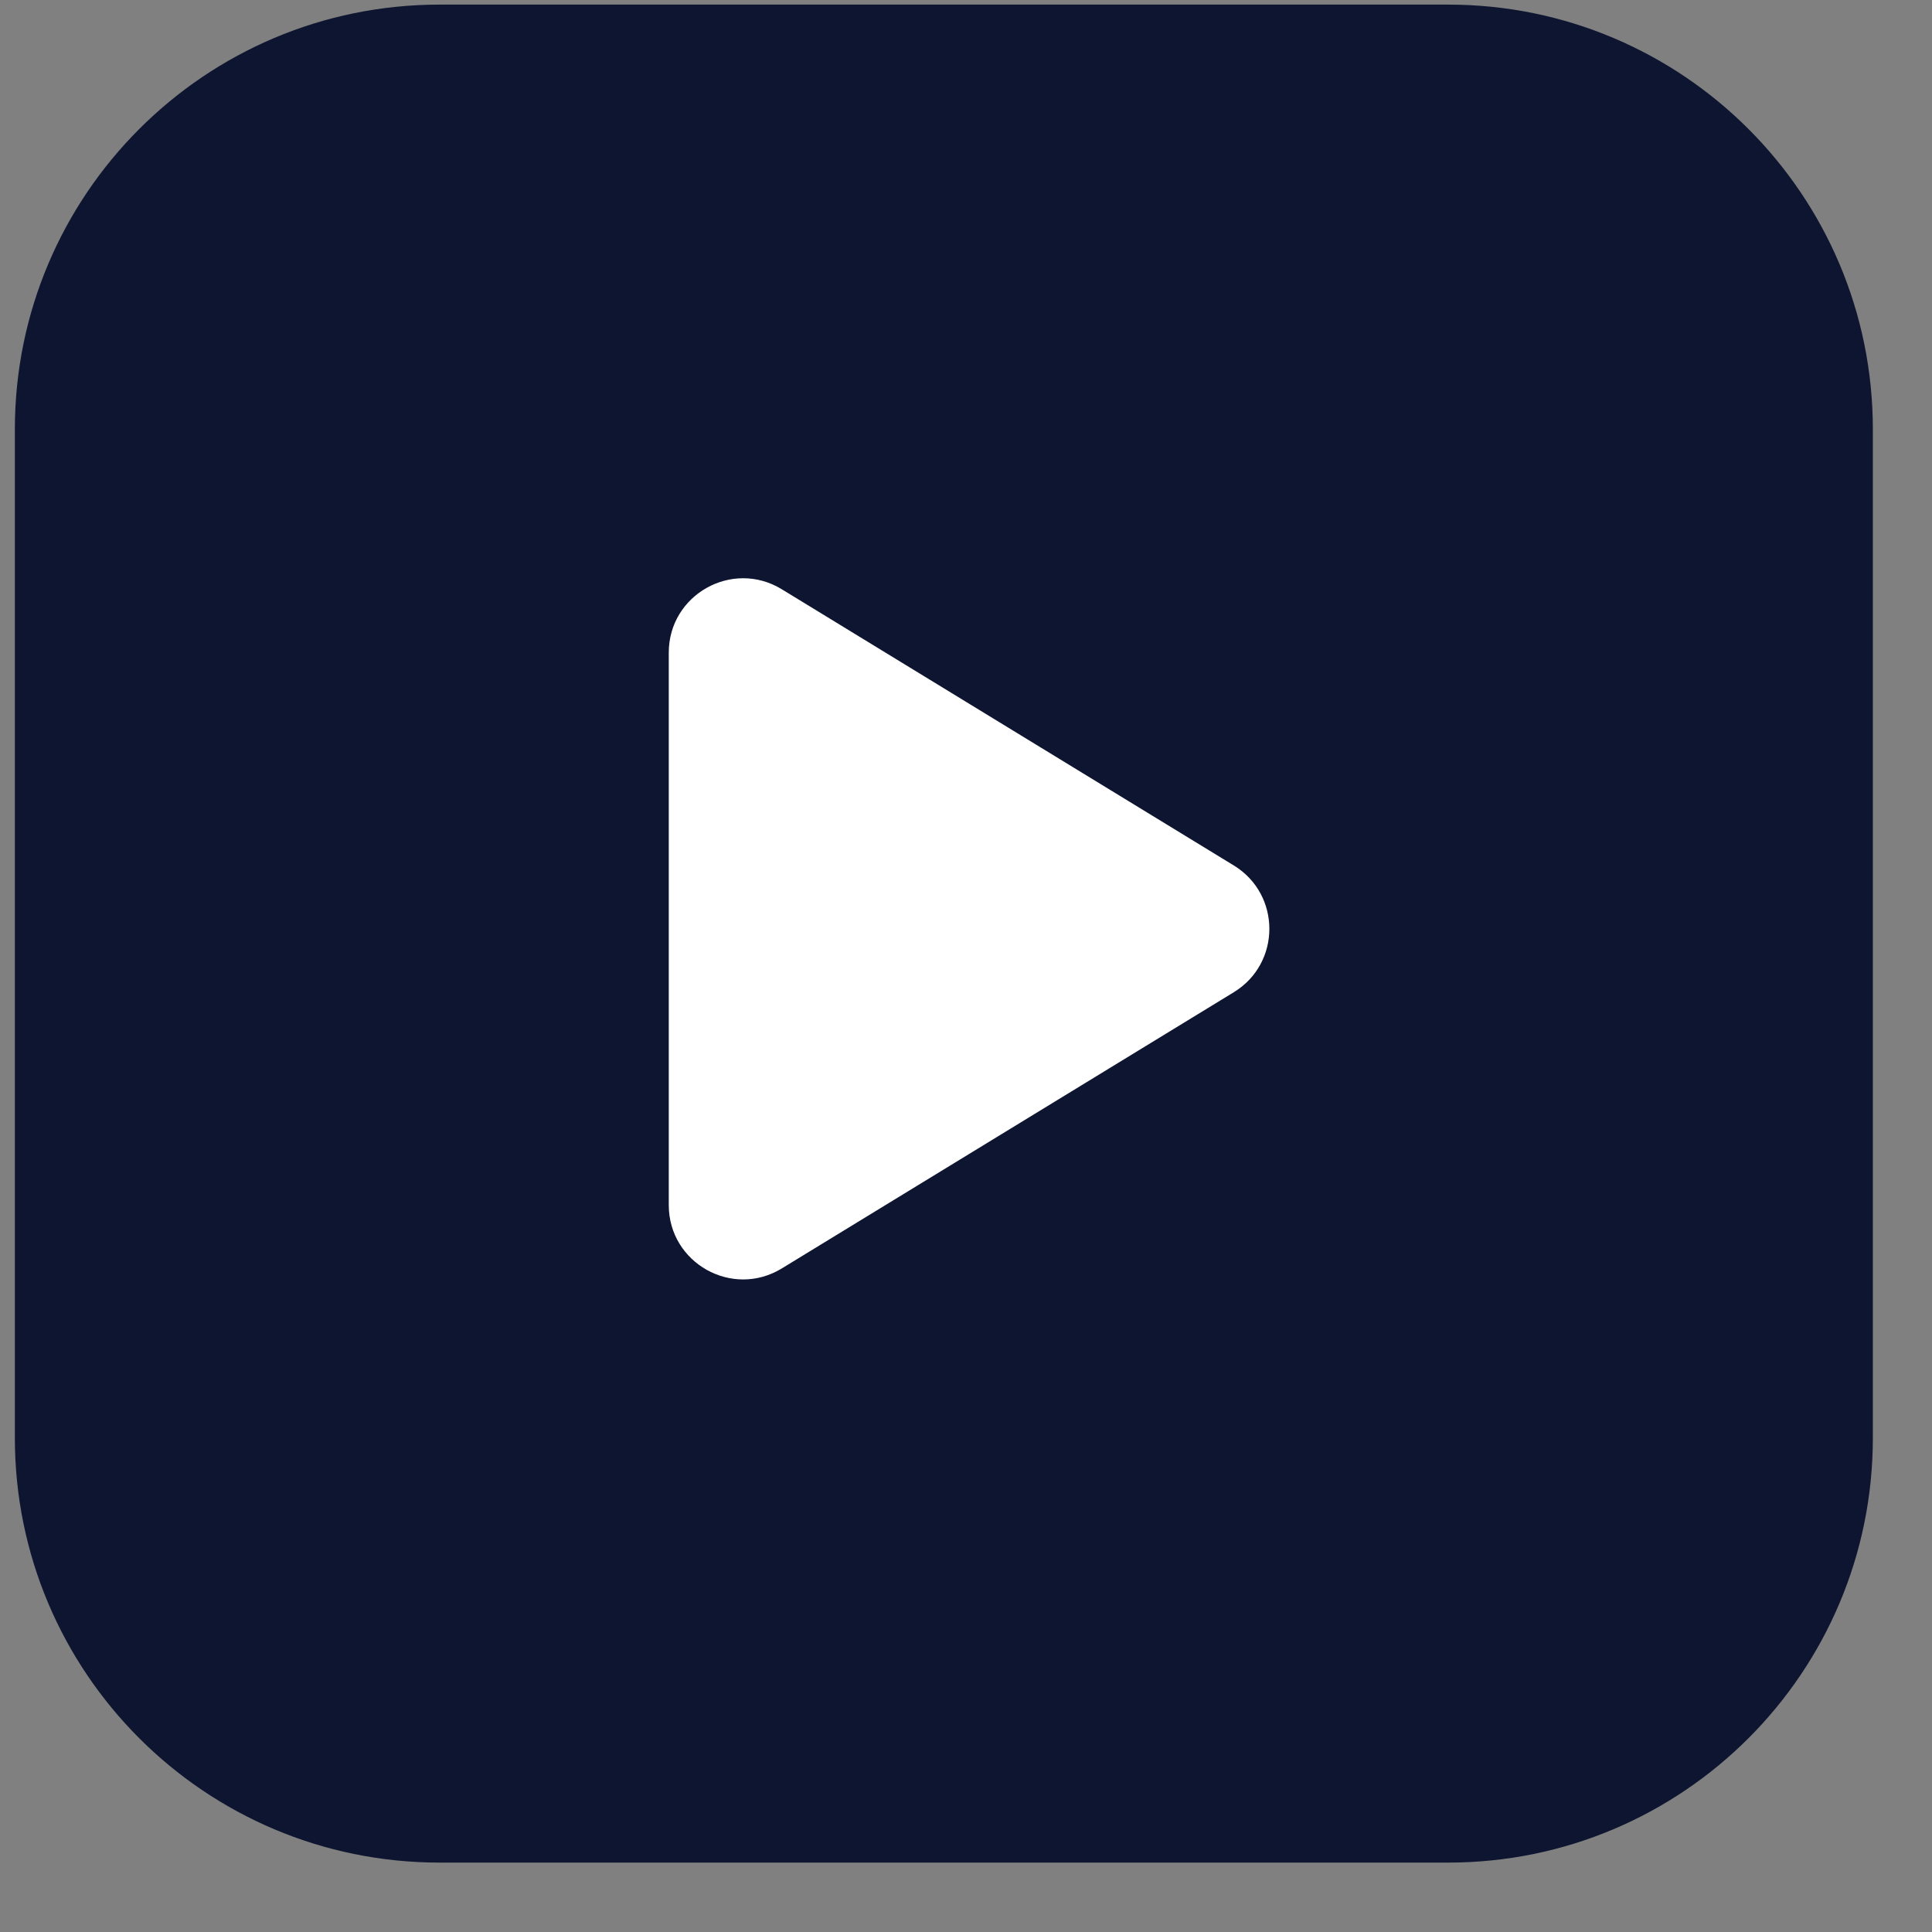 <svg width="26" height="26" viewBox="0 0 26 26" fill="none" xmlns="http://www.w3.org/2000/svg">
<rect x="0" y="0" width="26" height="26" fill="#808080" stroke="none"/>
<path d="M19.489 0.062H5.915C2.759 0.062 0.2 2.621 0.2 5.777V19.351C0.2 22.508 2.759 25.066 5.915 25.066H19.489C22.645 25.066 25.204 22.508 25.204 19.351V5.777C25.204 2.621 22.645 0.062 19.489 0.062Z" fill="#0D1530"/>
<path d="M9 16.217C9 16.998 9.855 17.477 10.521 17.07L16.604 13.353C17.242 12.963 17.242 12.037 16.604 11.647L10.521 7.93C9.855 7.523 9 8.002 9 8.783V16.217Z" fill="white"/>
</svg>
